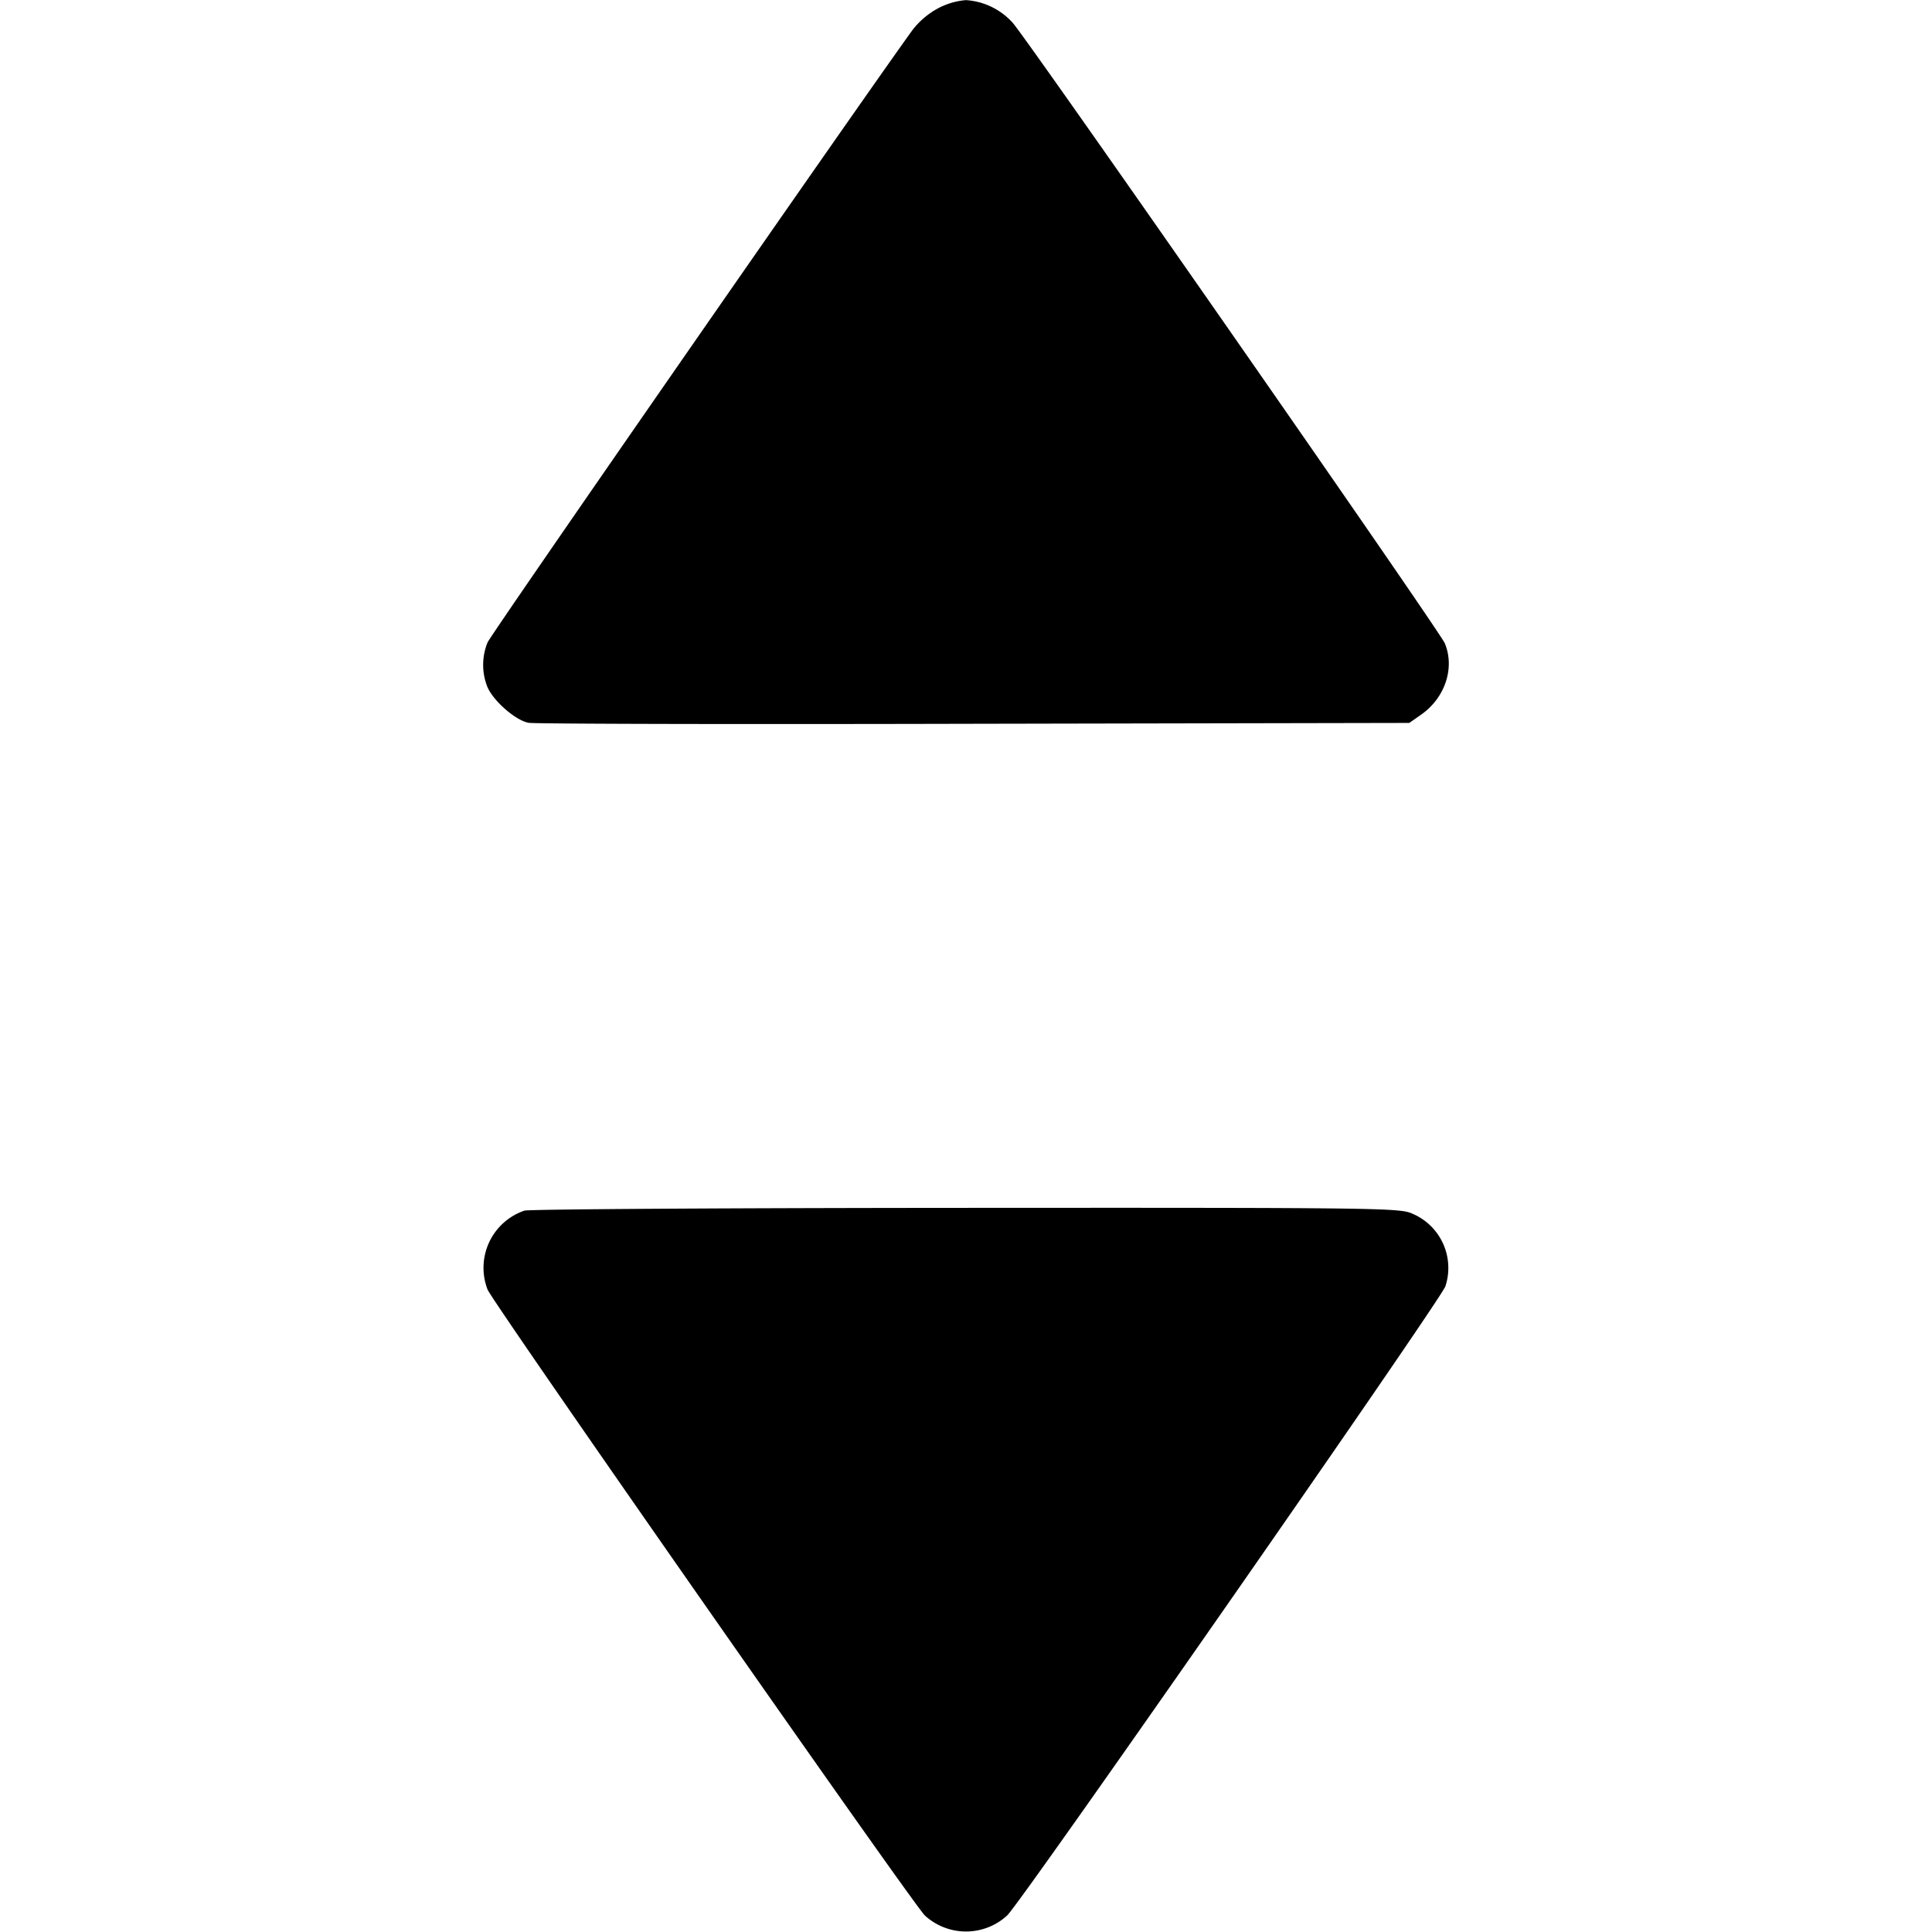 <svg xmlns="http://www.w3.org/2000/svg" width="16" height="16" fill="none"><path d="M7.772.067a.672.672 0 0 0-.214.18c-.451.624-3.491 5.004-3.52 5.073a.493.493 0 0 0-.002.368c.049.117.235.279.342.298.049.009 1.71.013 3.691.008l3.602-.007.093-.065c.202-.138.287-.389.201-.595C11.922 5.225 8.526.348 8.387.189a.57.57 0 0 0-.388-.188.598.598 0 0 0-.227.066m-3.429 9.959a.5.5 0 0 0-.305.654c.05.118 3.524 5.091 3.621 5.183a.504.504 0 0 0 .682 0c.117-.11 3.586-5.091 3.629-5.21a.488.488 0 0 0-.276-.603c-.102-.046-.28-.049-3.694-.047-1.973.001-3.618.011-3.657.023" fill="currentColor" fill-rule="evenodd"/></svg>